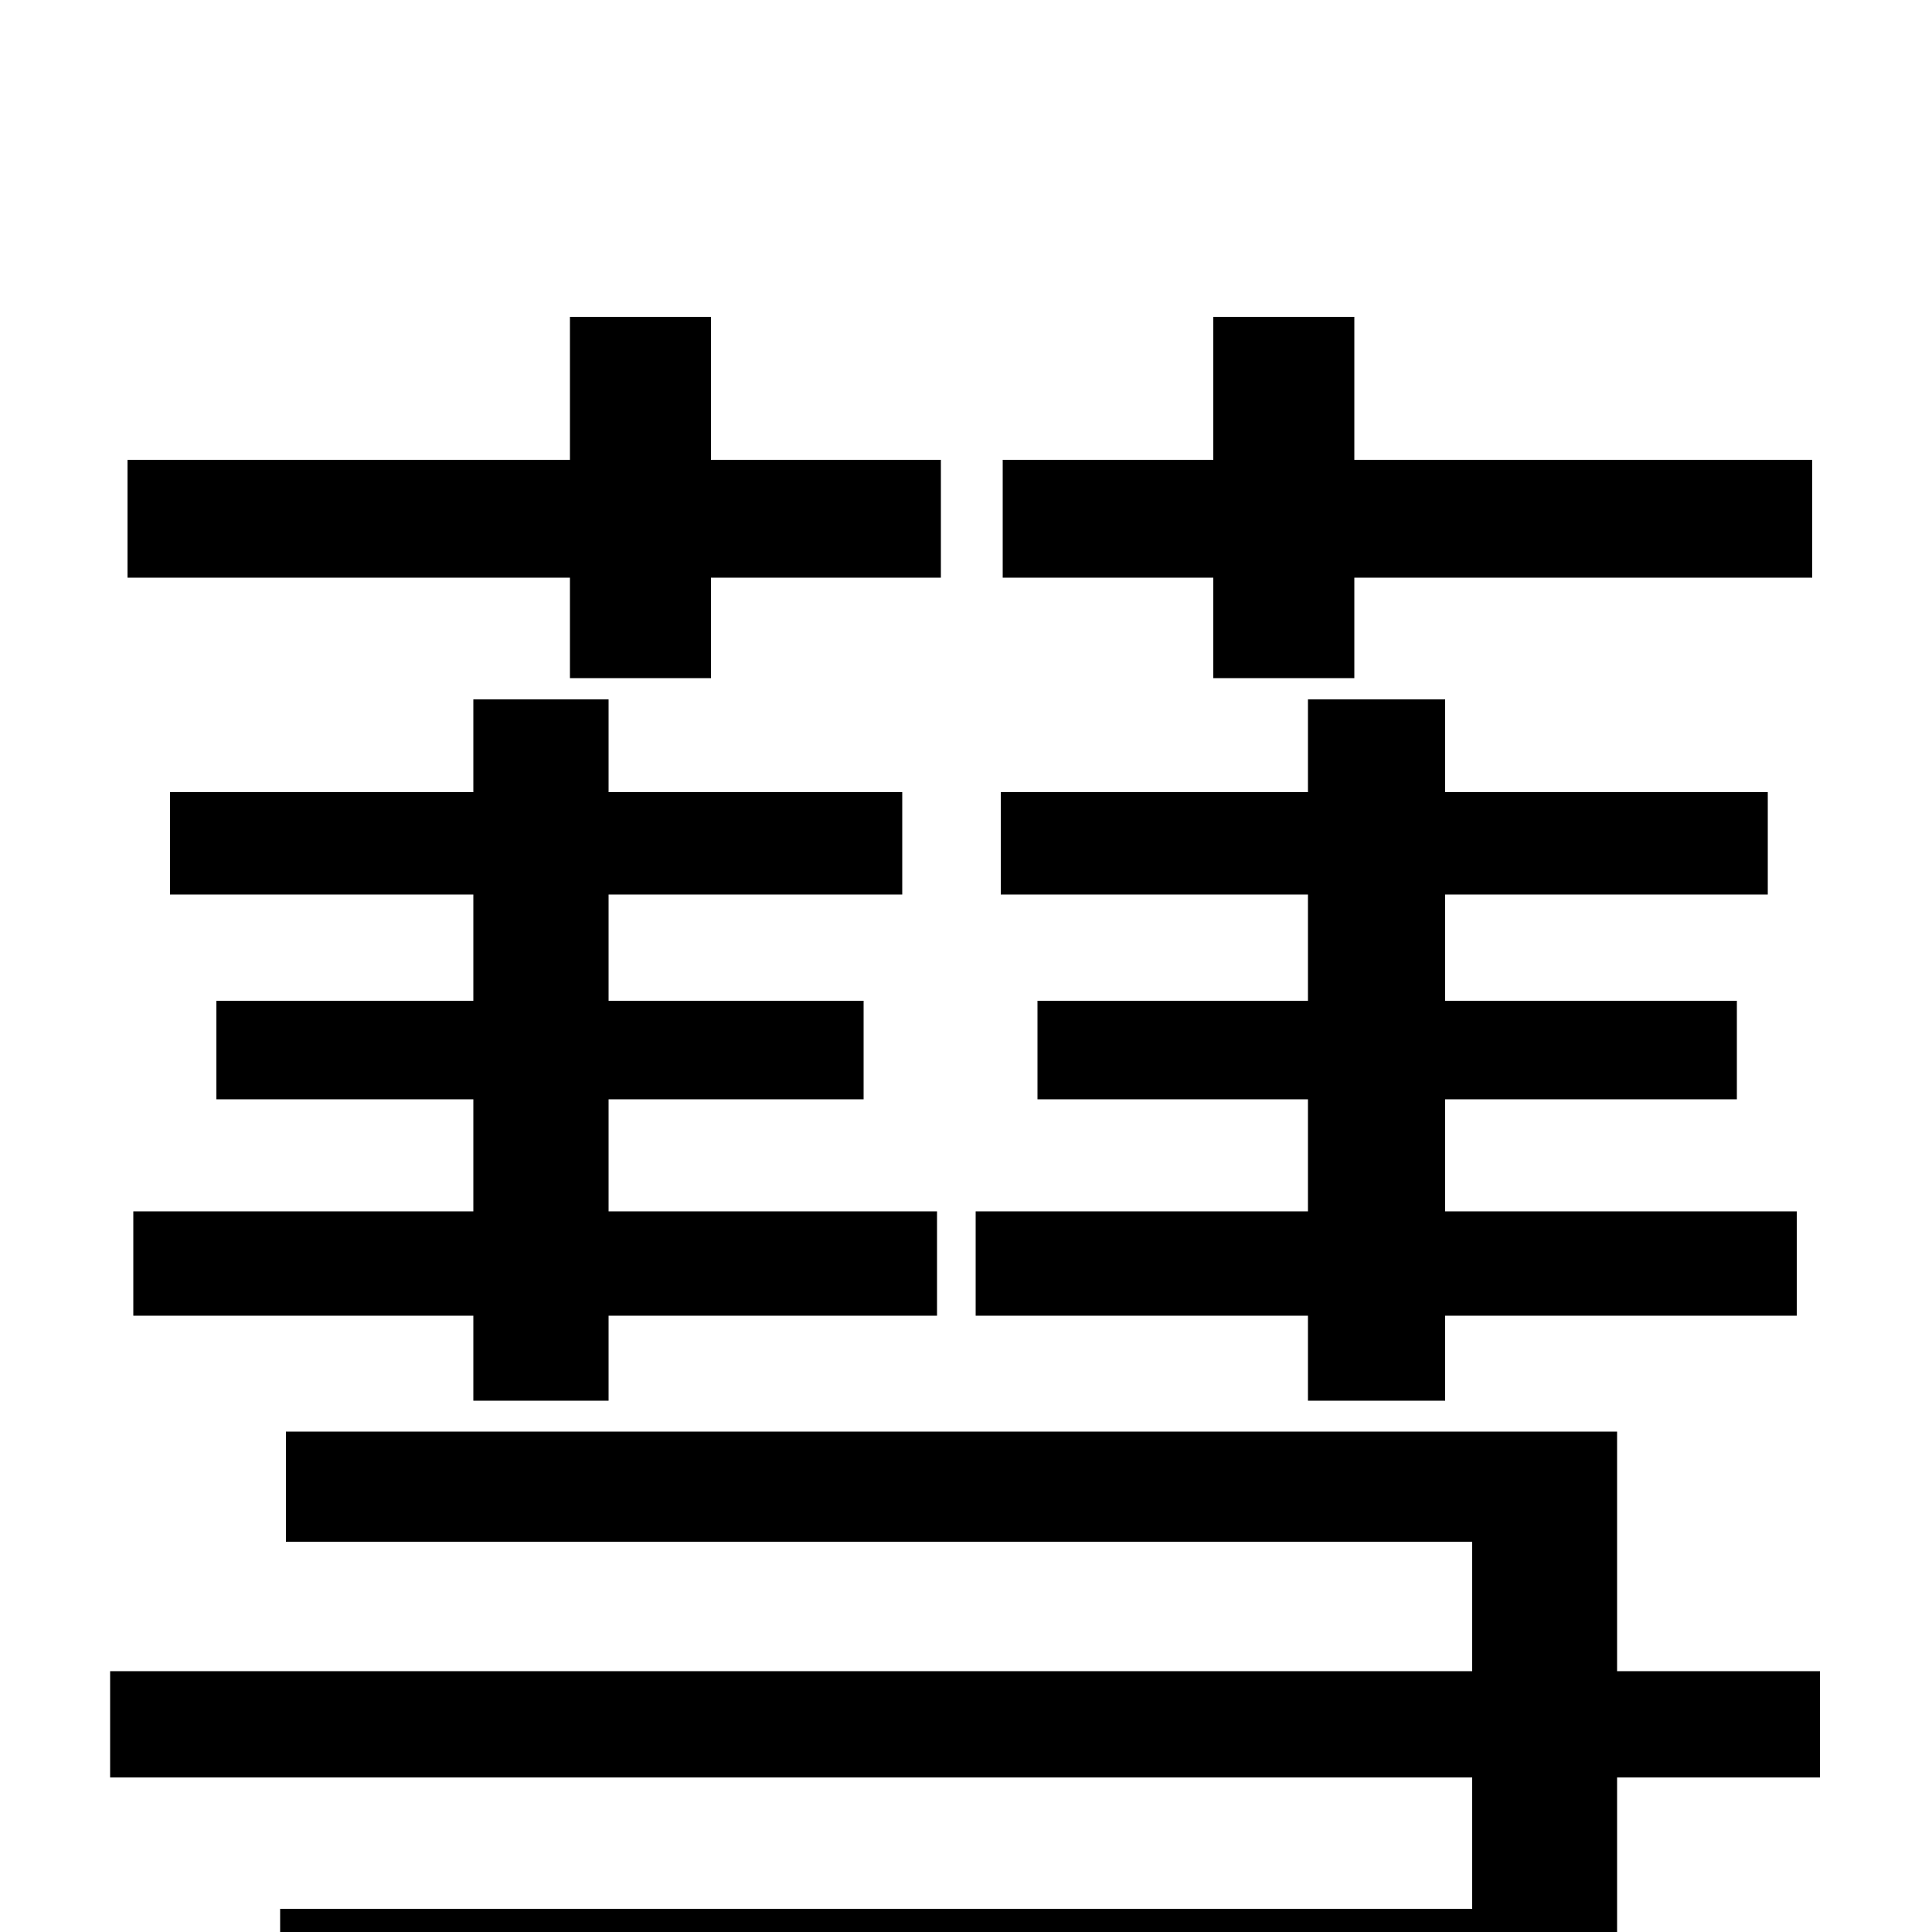 <svg xmlns="http://www.w3.org/2000/svg" viewBox="0 -1000 1000 1000">
	<path fill="#000000" d="M628 -649H701V-701H938V-762H701V-836H628V-762H519V-701H628ZM677 -275H748V-319H930V-373H748V-431H899V-482H748V-537H915V-590H748V-638H677V-590H518V-537H677V-482H537V-431H677V-373H505V-319H677ZM295 -649H368V-701H487V-762H368V-836H295V-762H66V-701H295ZM315 -275V-319H485V-373H315V-431H447V-482H315V-537H467V-590H315V-638H245V-590H88V-537H245V-482H112V-431H245V-373H69V-319H245V-275ZM942 -135H837V-259H148V-202H762V-135H57V-80H762V-12H145V44H762V74H837V-80H942Z"/>
</svg>